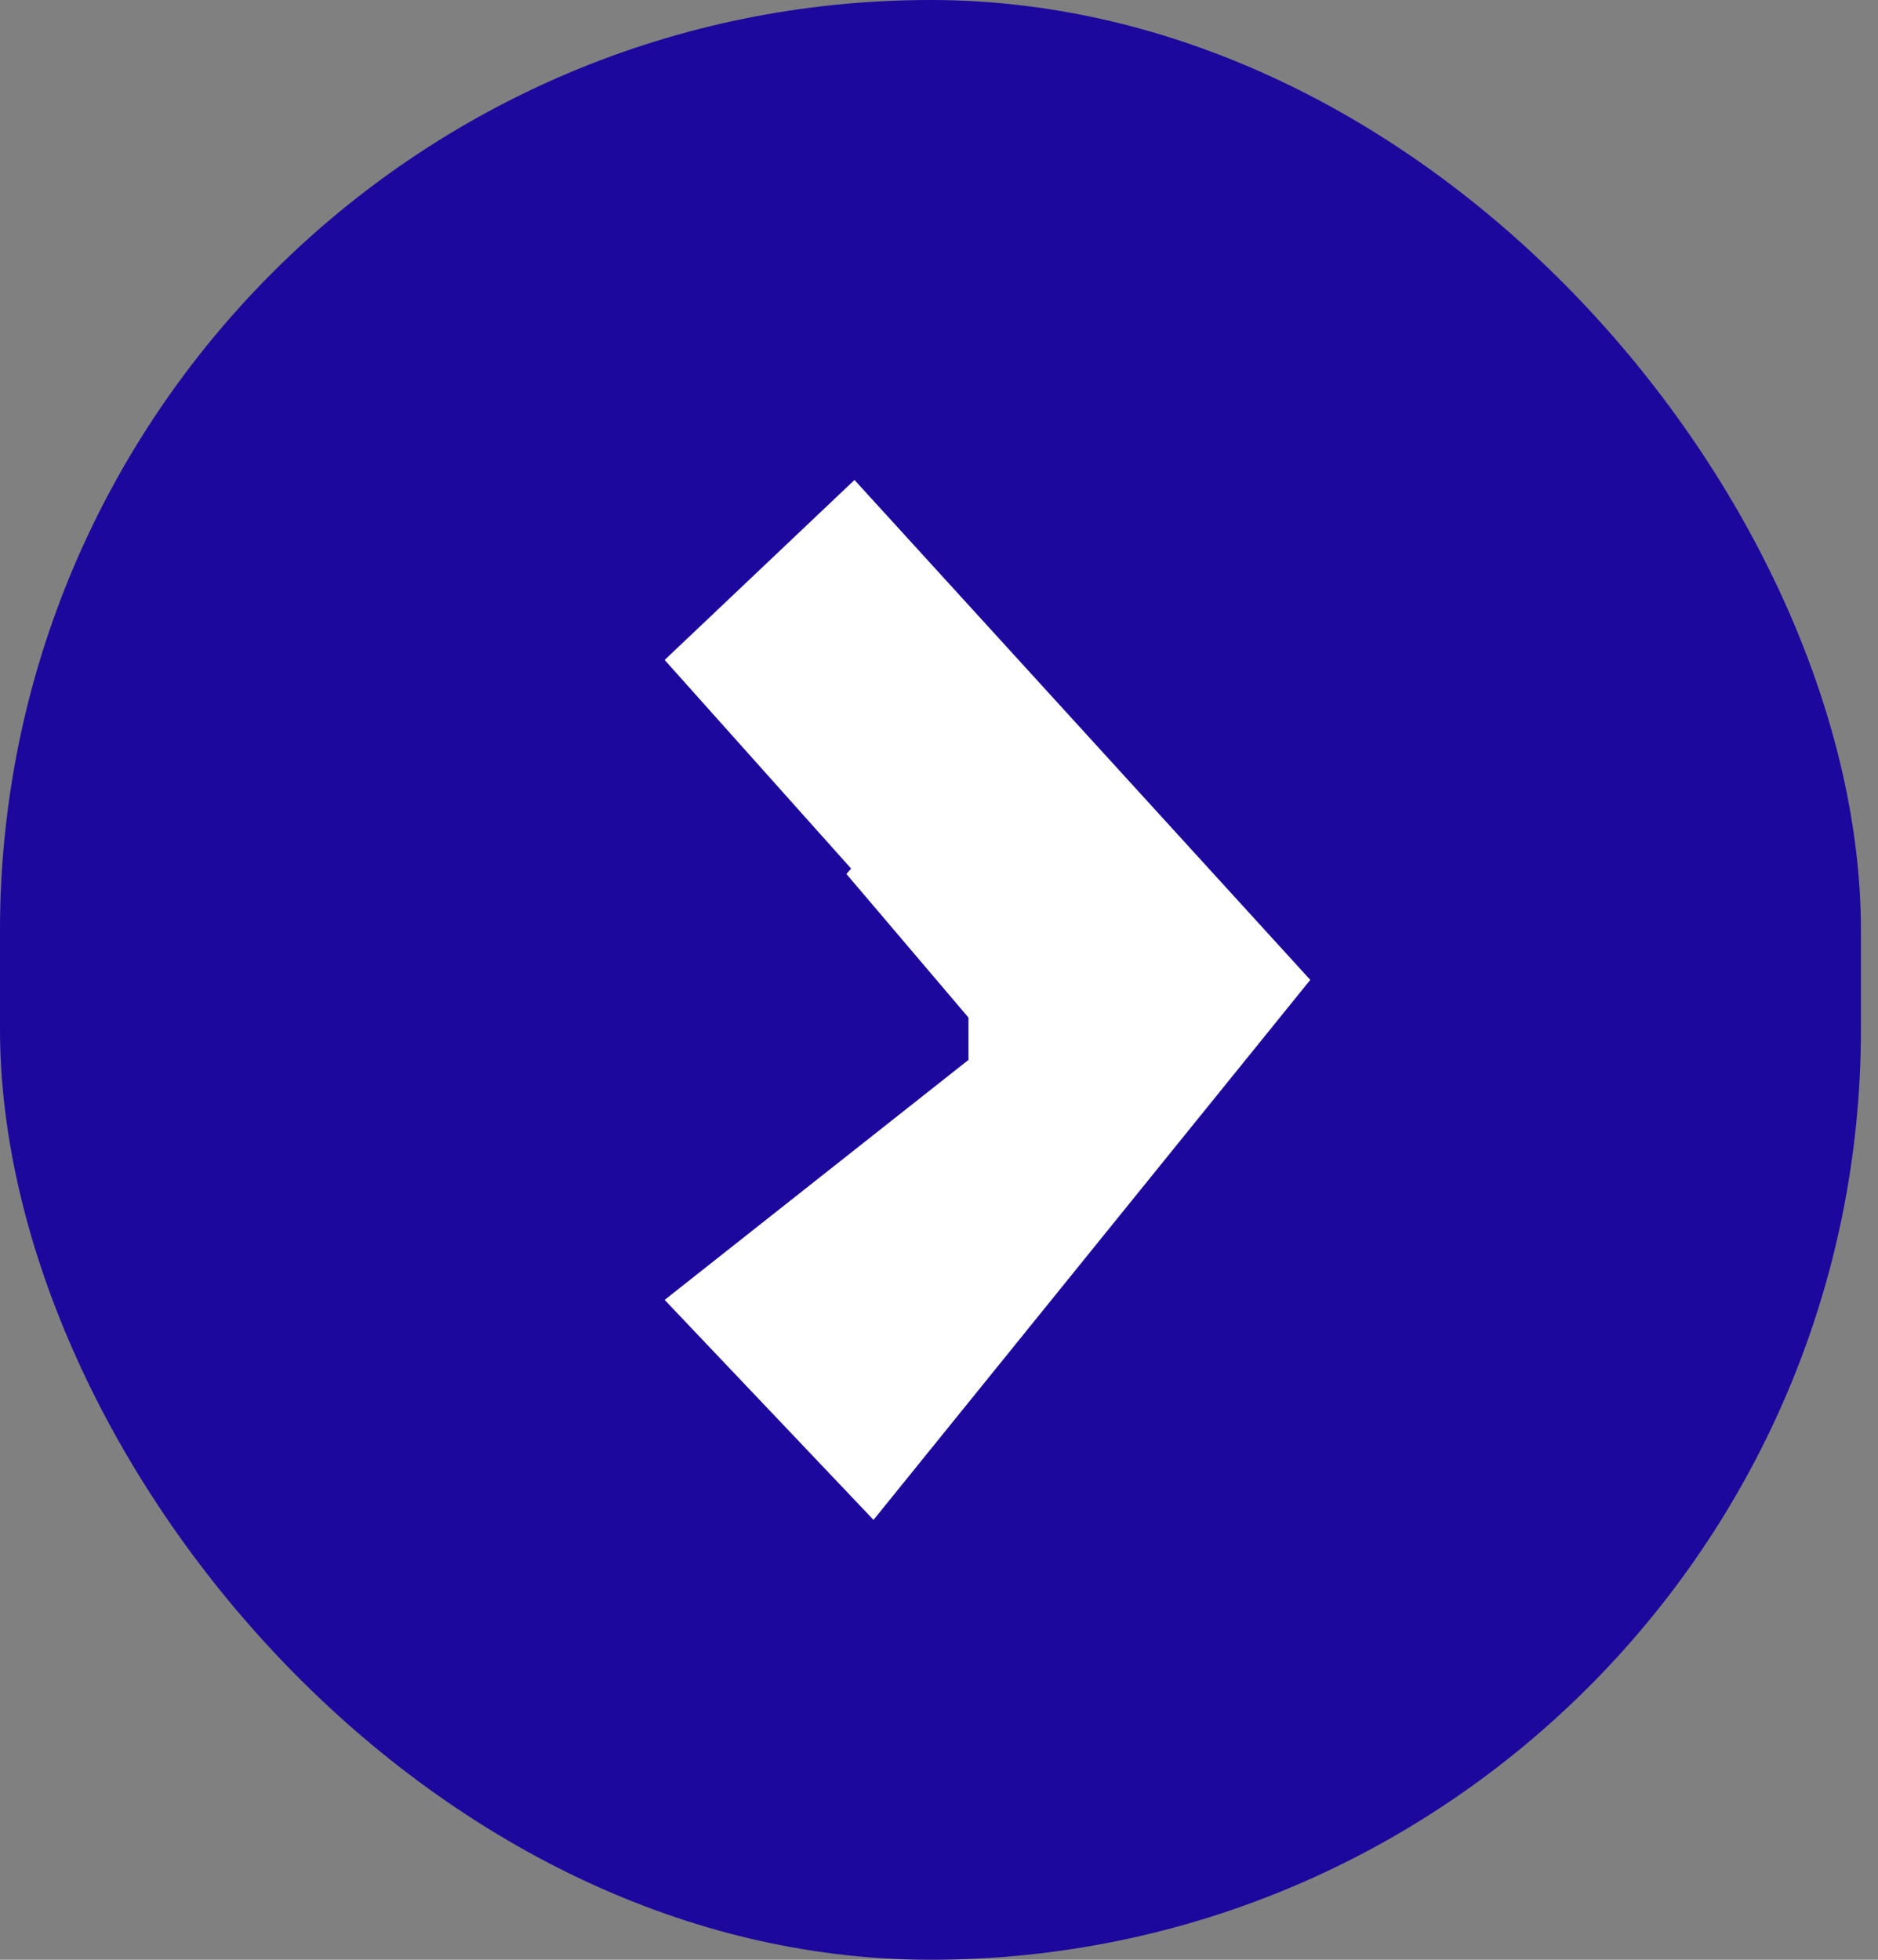 <svg width="23" height="24" viewBox="0 0 23 24" fill="none" xmlns="http://www.w3.org/2000/svg">
<rect x="0" y="0" width="23" height="24" fill="#808080" stroke="none"/>
<rect width="22.791" height="24" rx="11.396" fill="#1C089D"/>
<path d="M10.465 5.878L8.14 8.082L11.861 12.245V12.98L8.14 15.919L10.698 18.613L16.047 12L10.465 5.878Z" fill="white"/>
<path d="M12.376 11.441L12.106 11.978L10.747 10.379L12.376 11.441Z" stroke="white"/>
</svg>
